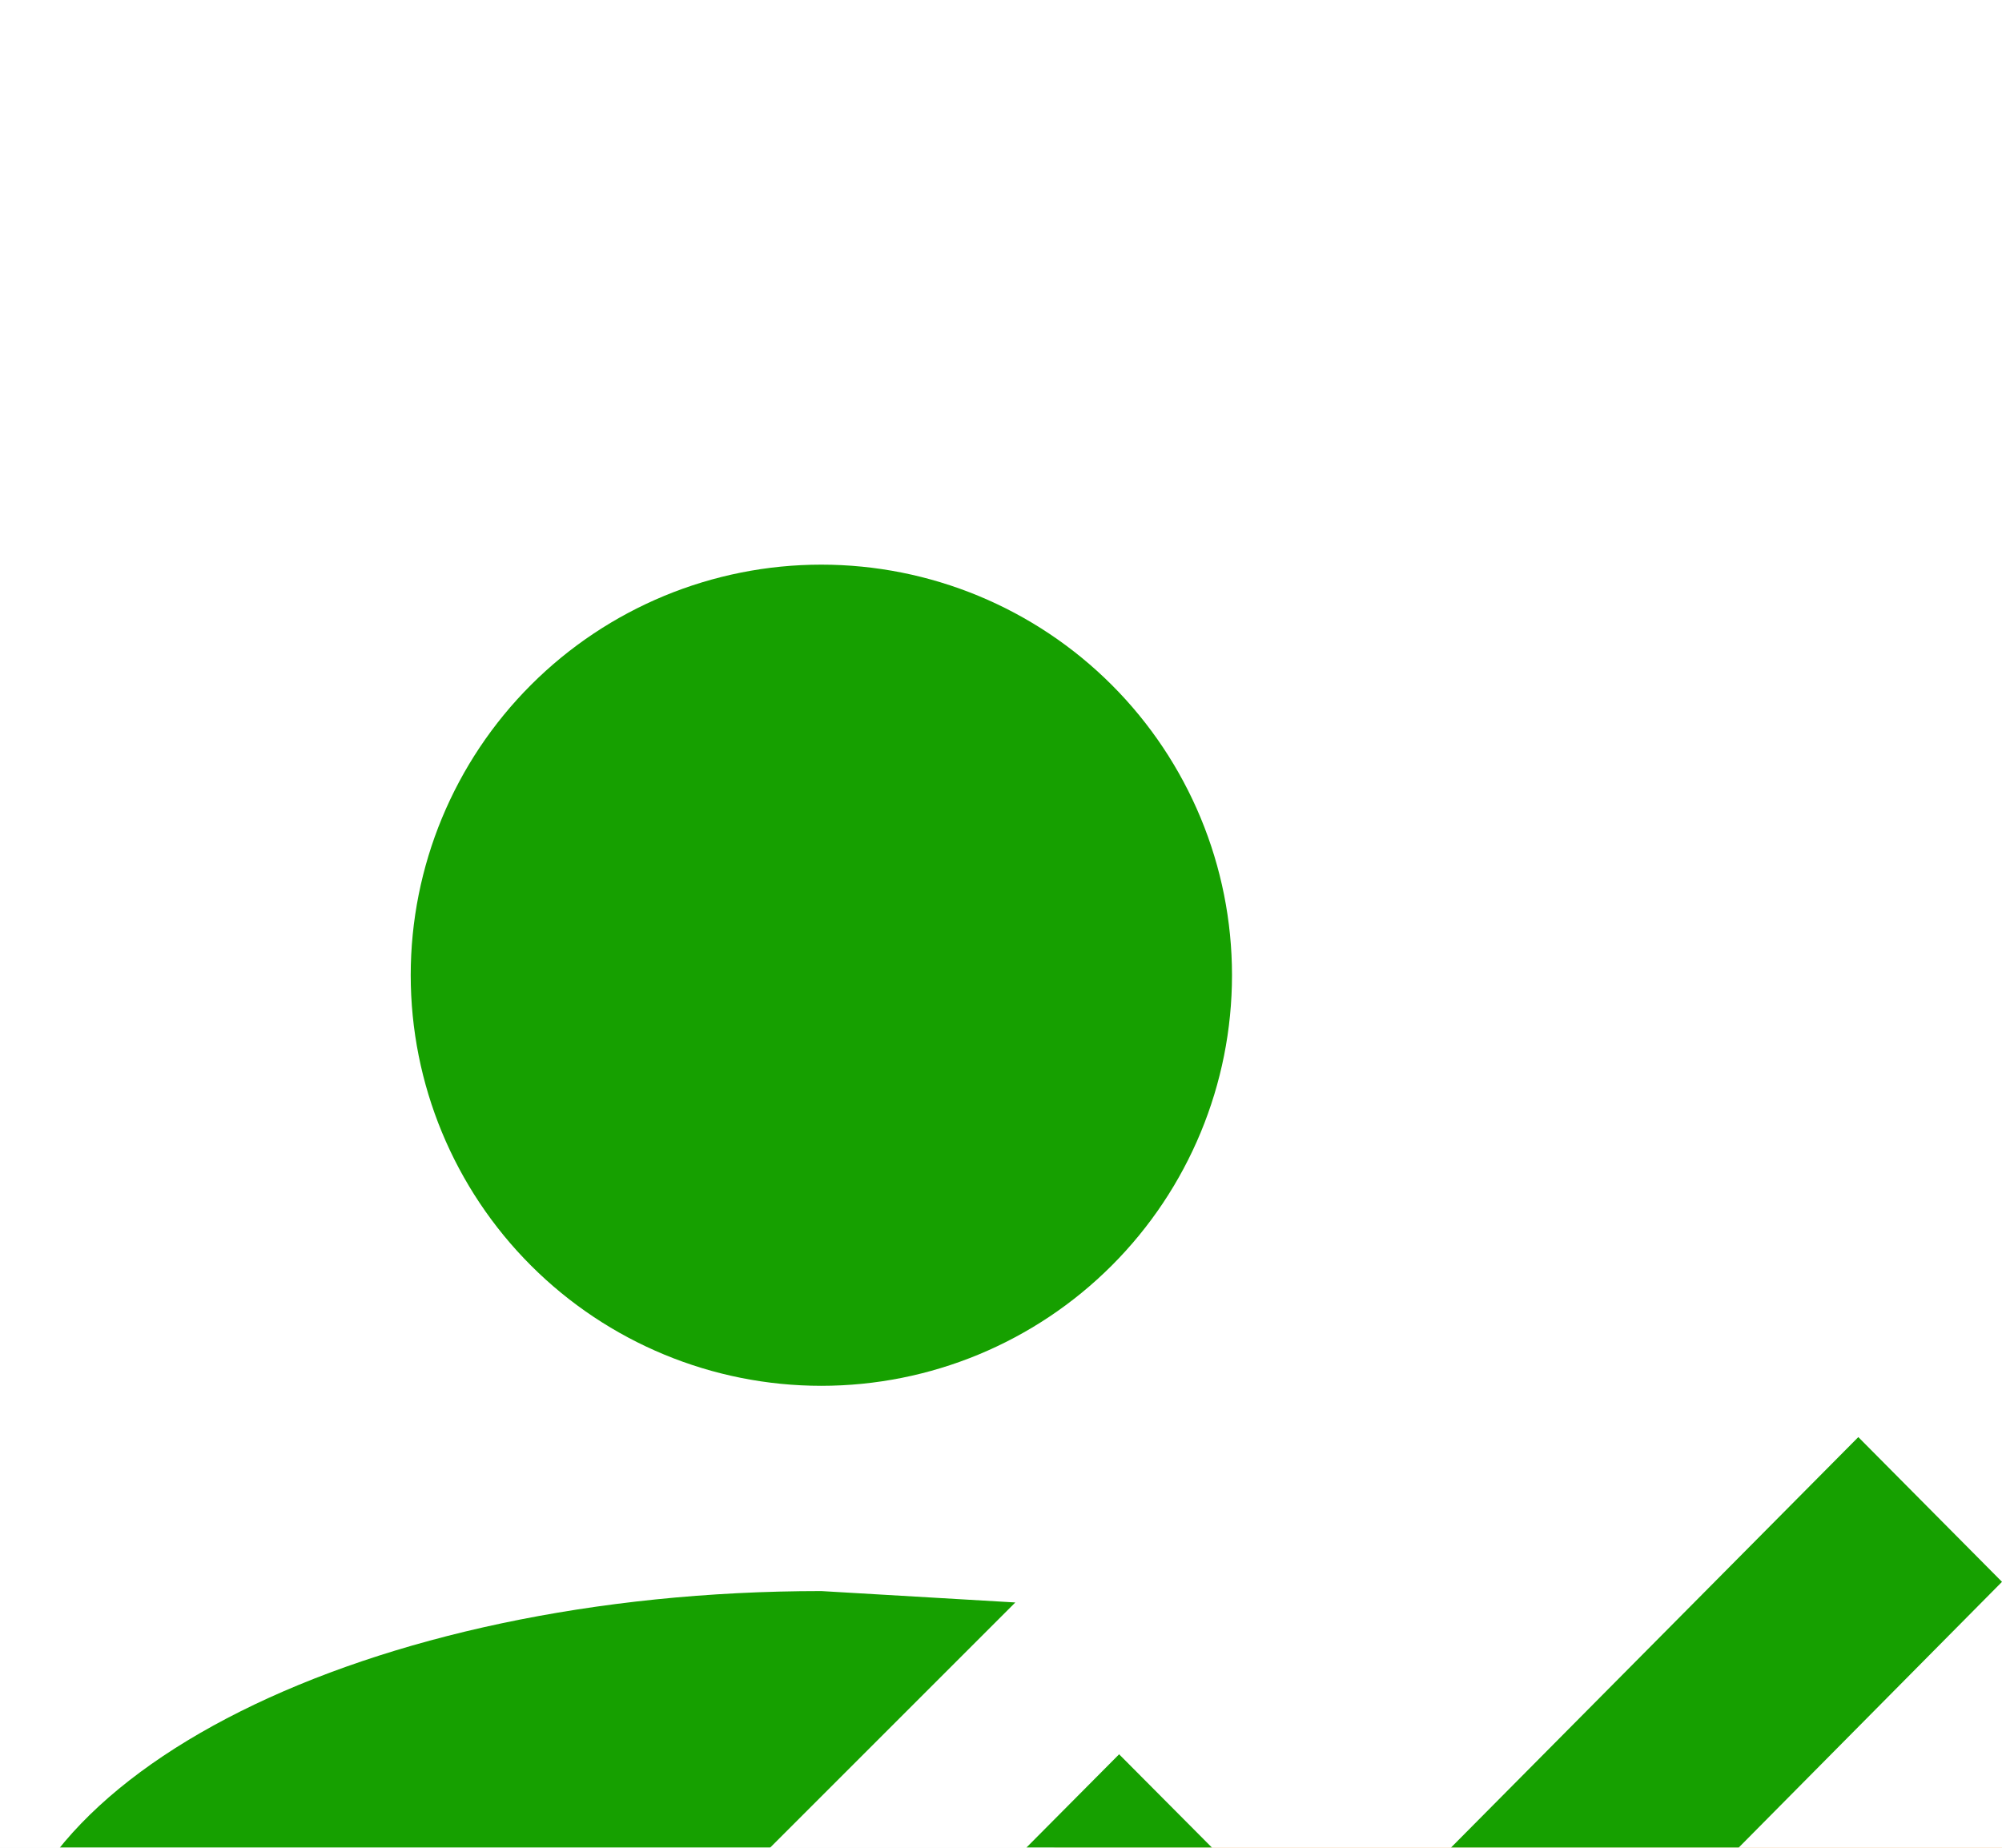 <svg fill="none" height="12" viewBox="0 0 13 12" width="13" xmlns="http://www.w3.org/2000/svg">
<rect fill="#F5F5F5" height="12" width="13"/>
<g clip-path="url(#clip0_0_1)">
<rect fill="white" height="844" transform="translate(-189 -211)" width="390"/>
<g filter="url(#filter0_d_0_1)">
<path d="M-29.742 -14.266C-28.354 -20.747 -21.975 -24.875 -15.495 -23.486L33.065 -13.083C39.546 -11.695 43.673 -5.316 42.285 1.165L38.921 16.87L-33.107 1.439L-29.742 -14.266Z" fill="#F5BE86"/>
<path d="M-38 -6.341C-38 -12.969 -32.627 -18.341 -26 -18.341H37.692C44.32 -18.341 49.692 -12.969 49.692 -6.341V9.72H-38V-6.341Z" fill="#F4891E"/>
<g filter="url(#filter1_d_0_1)">
<rect fill="white" height="80.677" rx="16" width="105.231" x="-46.769" y="-13.334"/>
<path d="M12.067 6.333L13 7.273L8.647 11.667L6.333 9.333L7.267 8.393L8.647 9.78L12.067 6.333ZM4.667 9.333L6.667 11.333H0V10C0 8.527 2.387 7.333 5.333 7.333L6.593 7.407L4.667 9.333ZM5.333 0.667C6.041 0.667 6.719 0.948 7.219 1.448C7.719 1.948 8 2.626 8 3.333C8 4.041 7.719 4.719 7.219 5.219C6.719 5.719 6.041 6 5.333 6C4.626 6 3.948 5.719 3.448 5.219C2.948 4.719 2.667 4.041 2.667 3.333C2.667 2.626 2.948 1.948 3.448 1.448C3.948 0.948 4.626 0.667 5.333 0.667Z" fill="#16A000"/>
</g>
</g>
</g>
<defs>
<filter color-interpolation-filters="sRGB" filterUnits="userSpaceOnUse" height="101.098" id="filter0_d_0_1" width="115.231" x="-51.769" y="-26.755">
<feFlood flood-opacity="0" result="BackgroundImageFix"/>
<feColorMatrix in="SourceAlpha" result="hardAlpha" type="matrix" values="0 0 0 0 0 0 0 0 0 0 0 0 0 0 0 0 0 0 127 0"/>
<feOffset dy="2"/>
<feGaussianBlur stdDeviation="2.5"/>
<feComposite in2="hardAlpha" operator="out"/>
<feColorMatrix type="matrix" values="0 0 0 0 0 0 0 0 0 0 0 0 0 0 0 0 0 0 0.1 0"/>
<feBlend in2="BackgroundImageFix" mode="normal" result="effect1_dropShadow_0_1"/>
<feBlend in="SourceGraphic" in2="effect1_dropShadow_0_1" mode="normal" result="shape"/>
</filter>
<filter color-interpolation-filters="sRGB" filterUnits="userSpaceOnUse" height="86.677" id="filter1_d_0_1" width="111.231" x="-49.769" y="-15.334">
<feFlood flood-opacity="0" result="BackgroundImageFix"/>
<feColorMatrix in="SourceAlpha" result="hardAlpha" type="matrix" values="0 0 0 0 0 0 0 0 0 0 0 0 0 0 0 0 0 0 127 0"/>
<feOffset dy="1"/>
<feGaussianBlur stdDeviation="1.5"/>
<feColorMatrix type="matrix" values="0 0 0 0 0 0 0 0 0 0 0 0 0 0 0 0 0 0 0.2 0"/>
<feBlend in2="BackgroundImageFix" mode="normal" result="effect1_dropShadow_0_1"/>
<feBlend in="SourceGraphic" in2="effect1_dropShadow_0_1" mode="normal" result="shape"/>
</filter>
<clipPath id="clip0_0_1">
<rect fill="white" height="844" transform="translate(-189 -211)" width="390"/>
</clipPath>
</defs>
</svg>
